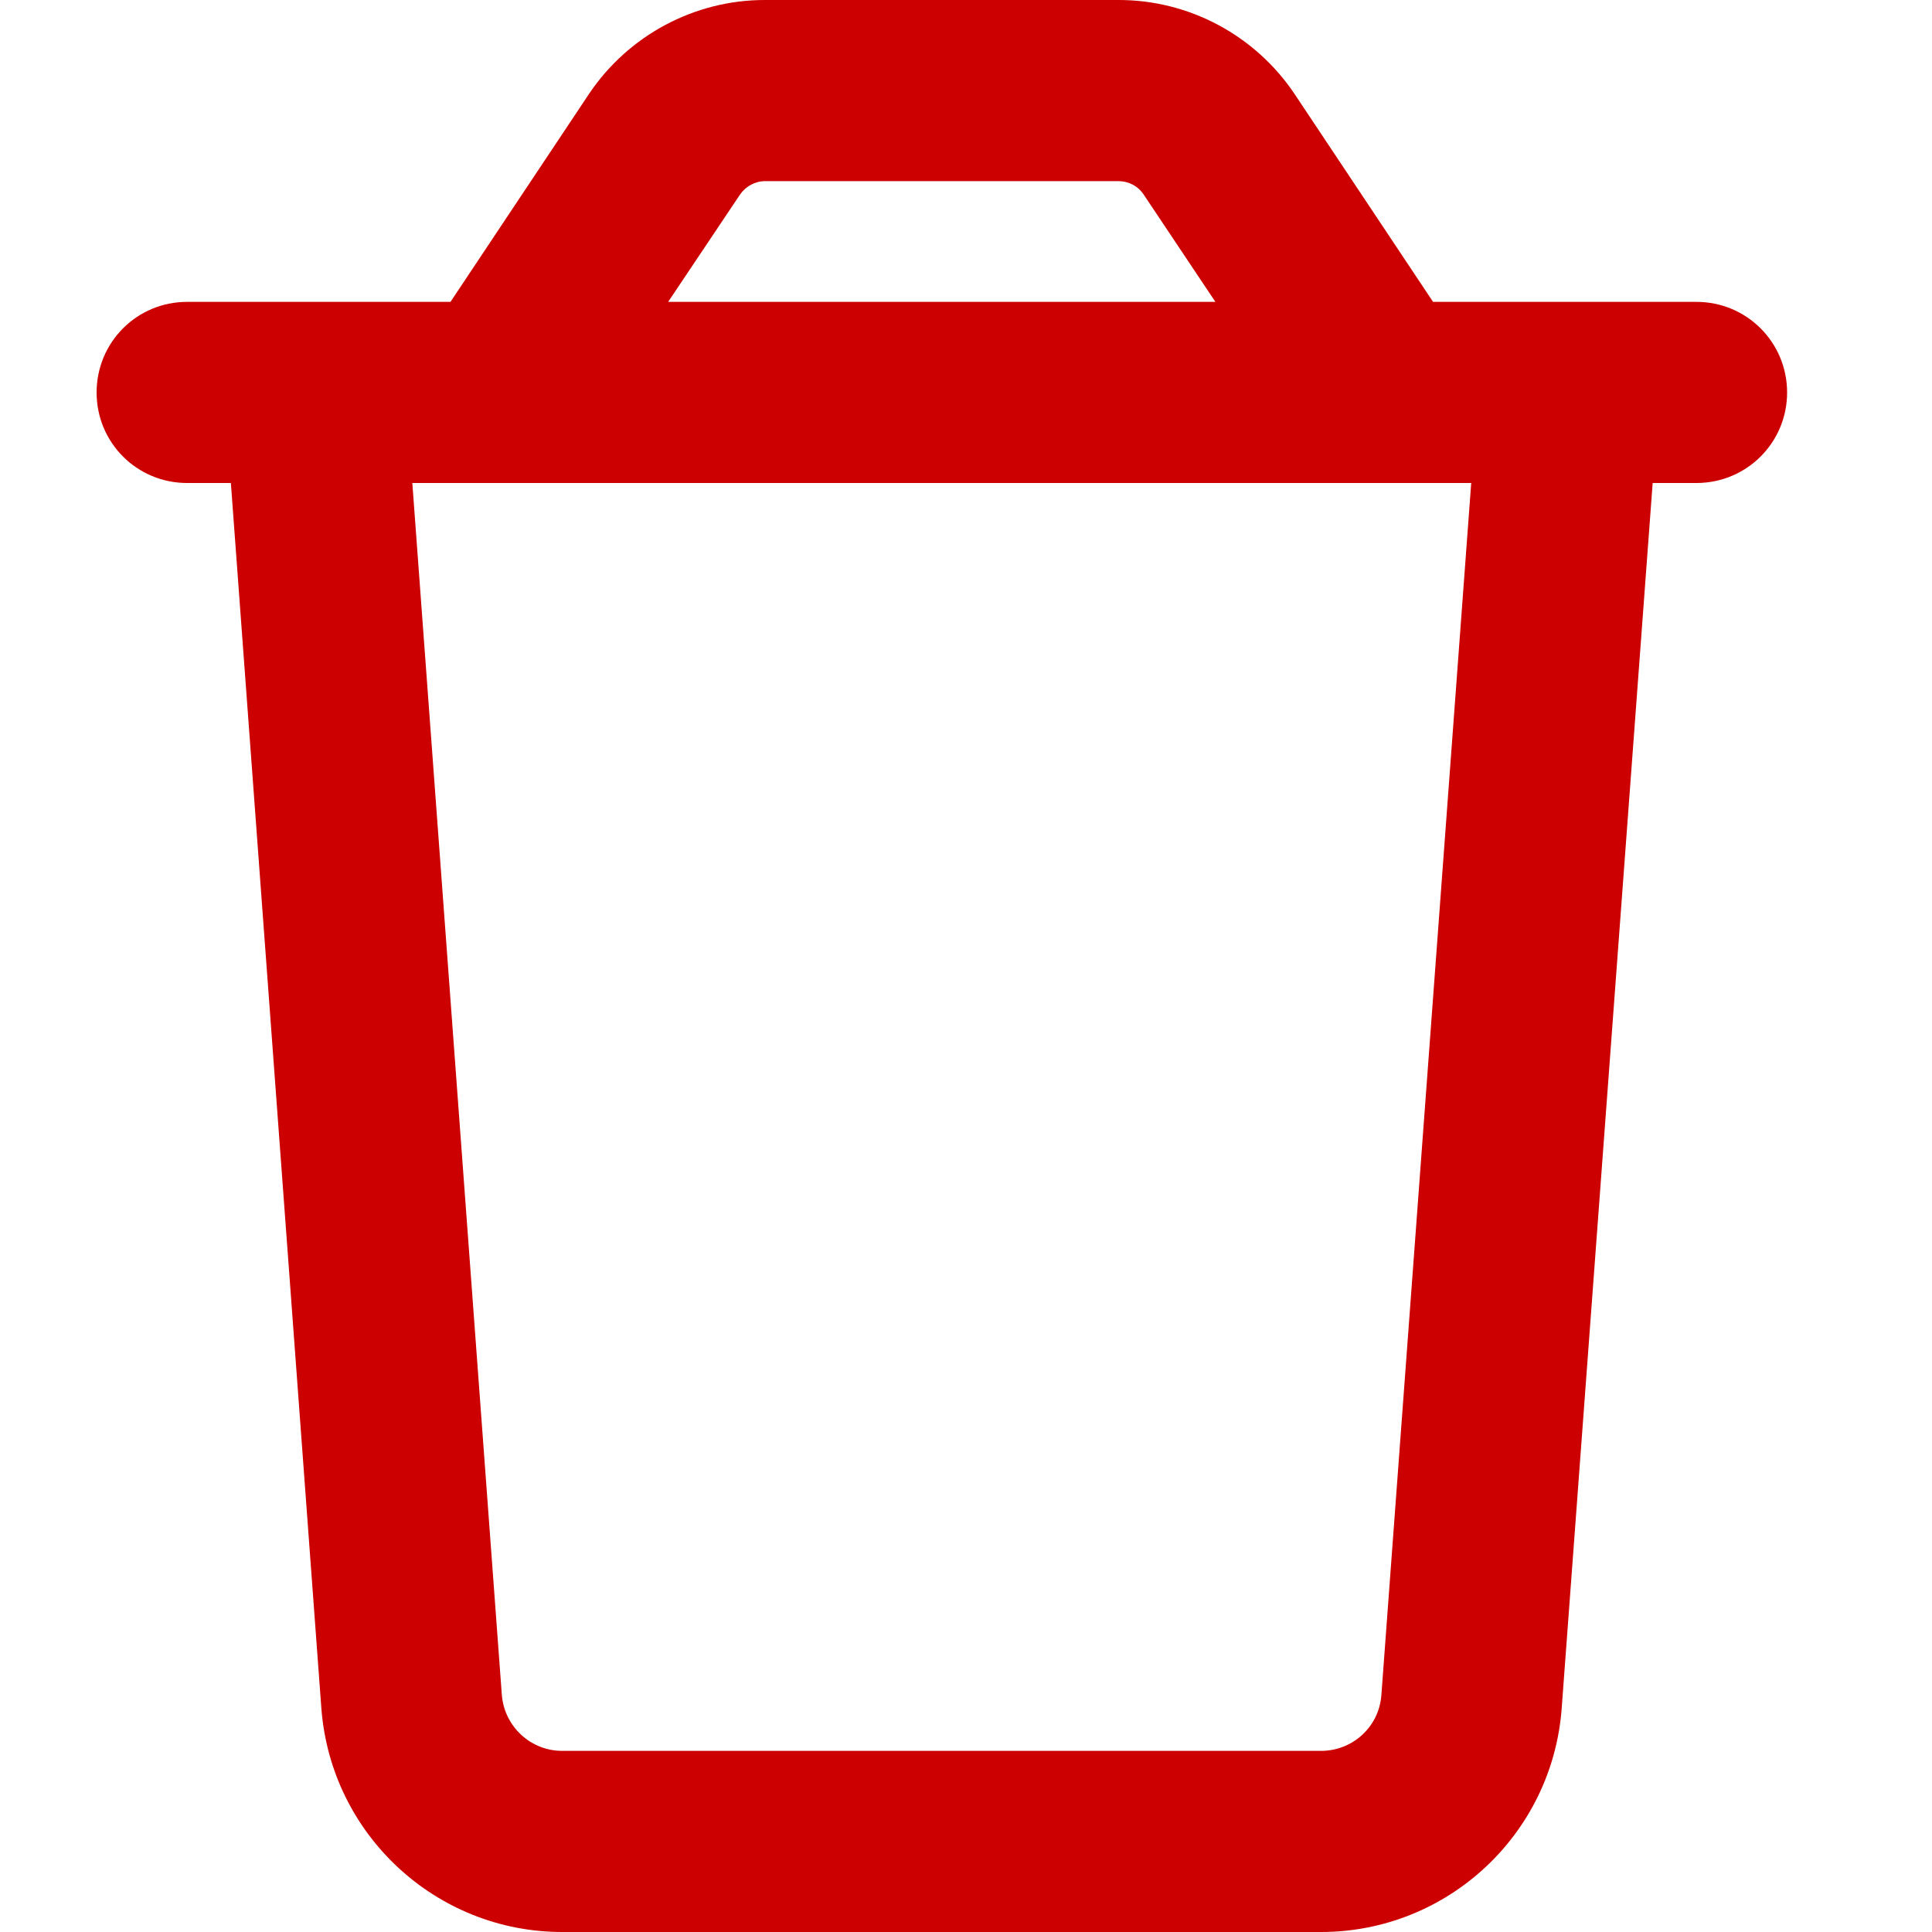 <svg width="12" height="12" viewBox="0 0 12 12" fill="none" xmlns="http://www.w3.org/2000/svg">
<g clip-path="url(#clip0_7433_8153)">
<path d="M4.75 1.125H6.946C7.01 1.125 7.068 1.155 7.104 1.209L7.549 1.875H4.15L4.596 1.209C4.631 1.158 4.689 1.125 4.753 1.125H4.75ZM8.901 1.875L8.041 0.584C7.797 0.22 7.387 0 6.949 0H4.75C4.312 0 3.902 0.22 3.658 0.584L2.798 1.875H2.477H1.35H1.162C0.85 1.875 0.6 2.126 0.6 2.438C0.6 2.749 0.85 3 1.162 3H1.434L1.996 10.61C2.055 11.393 2.707 12 3.492 12H8.205C8.99 12 9.642 11.393 9.7 10.61L10.265 3H10.537C10.849 3 11.1 2.749 11.1 2.438C11.1 2.126 10.849 1.875 10.537 1.875H10.35H9.222H8.901ZM9.138 3L8.58 10.528C8.566 10.725 8.402 10.875 8.205 10.875H3.492C3.295 10.875 3.133 10.723 3.117 10.528L2.561 3H9.138Z" fill="#CC0000"/>
</g>
<defs>
<clipPath id="clip0_7433_8153">
<rect width="12" height="12" fill="white"/>
</clipPath>
</defs>
</svg>

